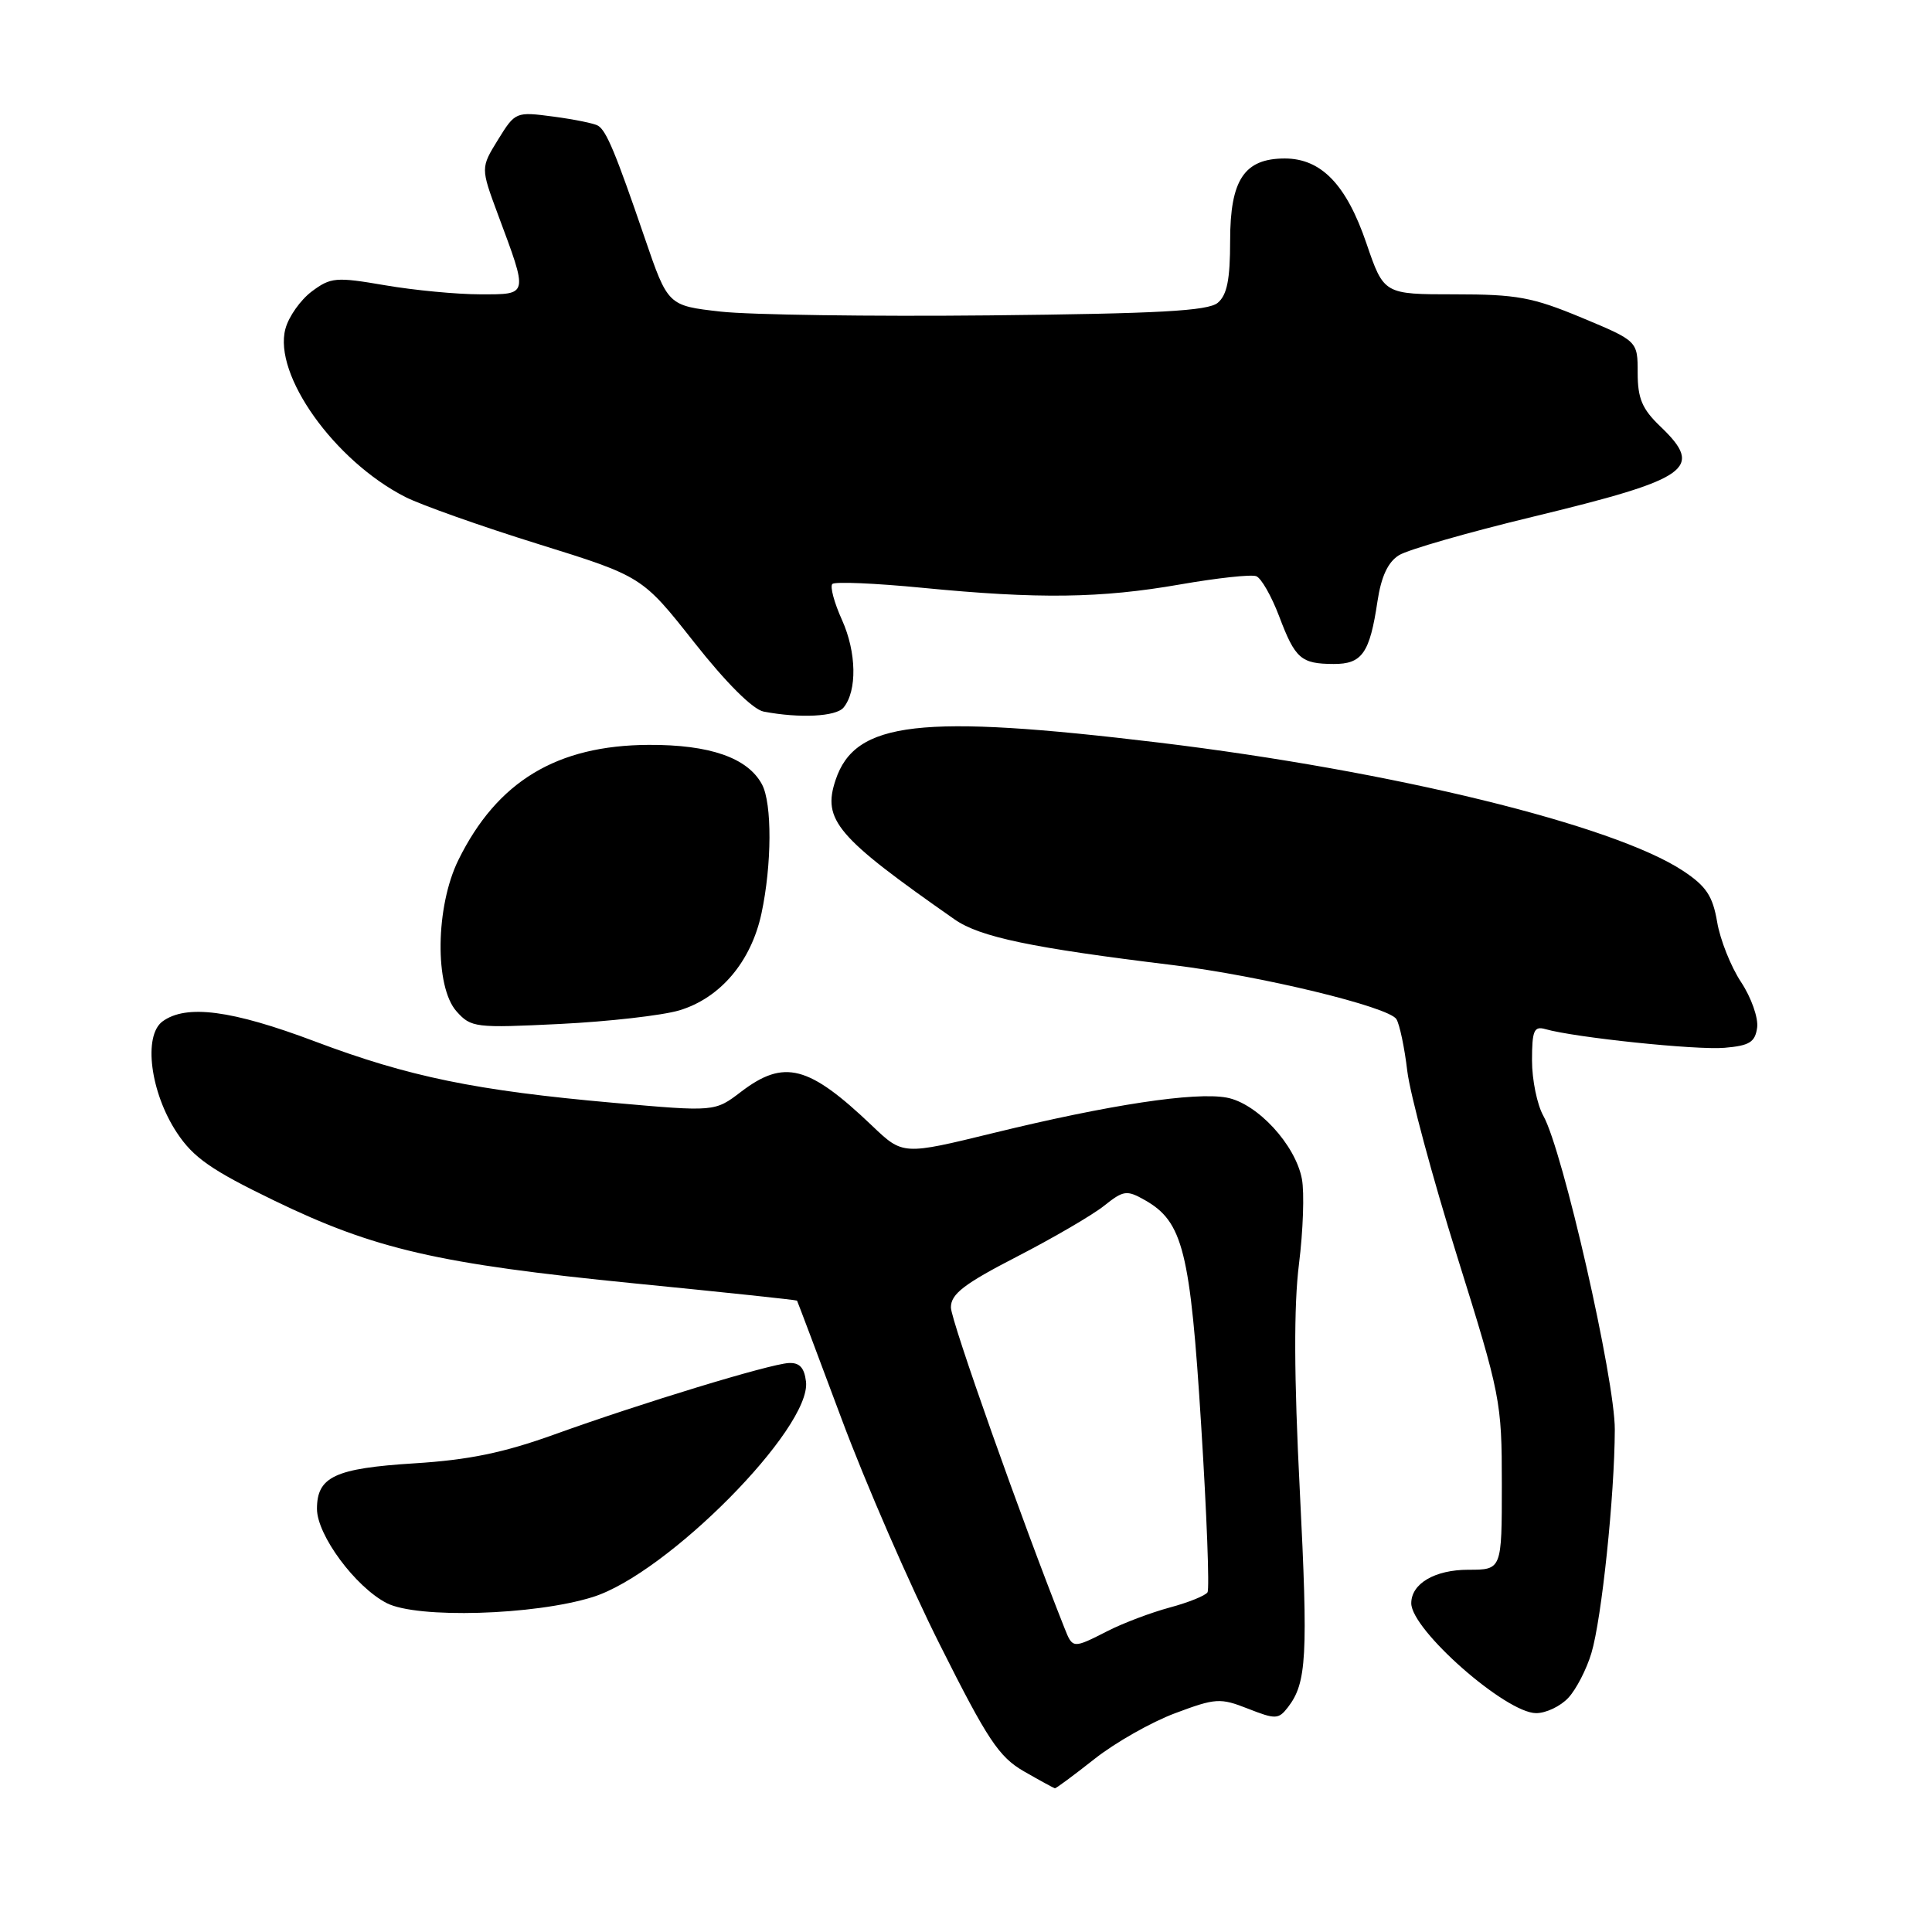 <?xml version="1.0" encoding="UTF-8" standalone="no"?>
<!DOCTYPE svg PUBLIC "-//W3C//DTD SVG 1.1//EN" "http://www.w3.org/Graphics/SVG/1.1/DTD/svg11.dtd" >
<svg xmlns="http://www.w3.org/2000/svg" xmlns:xlink="http://www.w3.org/1999/xlink" version="1.1" viewBox="0 0 256 256">
 <g >
 <path fill="currentColor"
d=" M 145.03 233.07 C 147.76 230.91 152.57 228.18 155.71 227.01 C 161.08 225.00 161.68 224.96 165.37 226.41 C 169.01 227.84 169.41 227.83 170.65 226.23 C 173.15 222.99 173.34 219.52 172.23 197.50 C 171.46 182.41 171.43 172.99 172.12 167.50 C 172.67 163.10 172.85 158.03 172.51 156.23 C 171.66 151.69 166.60 146.20 162.55 145.44 C 158.35 144.66 147.01 146.37 131.67 150.12 C 119.64 153.06 119.64 153.06 115.57 149.18 C 107.16 141.16 103.91 140.31 98.20 144.66 C 94.72 147.32 94.72 147.32 81.32 146.13 C 63.07 144.51 54.18 142.69 41.72 137.99 C 30.71 133.84 24.68 133.05 21.54 135.34 C 18.95 137.24 19.92 144.77 23.44 150.09 C 25.62 153.39 28.02 155.06 36.31 159.07 C 49.66 165.54 58.08 167.47 84.00 170.05 C 95.83 171.22 105.55 172.25 105.61 172.34 C 105.67 172.43 108.33 179.47 111.51 188.00 C 114.69 196.53 120.56 210.03 124.57 218.00 C 130.85 230.52 132.36 232.80 135.67 234.71 C 137.78 235.92 139.63 236.93 139.78 236.96 C 139.93 236.98 142.29 235.23 145.03 233.07 Z  M 207.81 224.97 C 208.85 223.86 210.23 221.19 210.87 219.04 C 212.23 214.51 213.94 198.21 213.97 189.43 C 214.00 182.81 207.07 152.39 204.50 147.85 C 203.68 146.39 203.00 143.09 203.00 140.53 C 203.00 136.56 203.26 135.94 204.75 136.36 C 208.67 137.48 224.77 139.16 228.50 138.84 C 231.81 138.56 232.56 138.10 232.83 136.17 C 233.01 134.89 232.05 132.17 230.70 130.13 C 229.35 128.09 227.92 124.50 227.53 122.16 C 226.94 118.71 226.08 117.42 223.01 115.39 C 213.82 109.31 184.52 102.14 153.58 98.40 C 121.89 94.58 113.31 95.57 110.72 103.35 C 108.94 108.67 110.84 110.89 126.48 121.82 C 129.84 124.17 136.68 125.60 155.50 127.89 C 167.04 129.30 184.02 133.41 185.03 135.04 C 185.46 135.74 186.11 138.83 186.47 141.90 C 186.84 144.98 189.81 156.02 193.07 166.44 C 198.84 184.88 199.00 185.68 199.00 196.69 C 199.00 208.00 199.00 208.00 194.57 208.00 C 190.13 208.00 187.00 209.83 187.00 212.44 C 187.00 215.97 199.54 227.00 203.55 227.00 C 204.86 227.00 206.77 226.09 207.81 224.97 Z  M 78.53 211.62 C 88.39 208.55 107.52 189.24 106.80 183.08 C 106.58 181.22 105.94 180.53 104.50 180.61 C 101.91 180.76 84.99 185.92 73.50 190.06 C 66.73 192.50 62.12 193.45 54.90 193.90 C 44.39 194.56 42.00 195.67 42.00 199.93 C 42.00 203.41 47.09 210.28 51.24 212.42 C 55.28 214.49 70.78 214.04 78.53 211.62 Z  M 90.01 133.88 C 95.44 132.25 99.53 127.43 100.90 121.03 C 102.28 114.58 102.32 106.46 100.97 103.94 C 99.08 100.41 94.05 98.66 85.95 98.70 C 73.77 98.76 65.87 103.54 60.74 113.95 C 57.70 120.12 57.57 130.75 60.50 134.02 C 62.42 136.17 62.99 136.23 74.21 135.68 C 80.66 135.36 87.76 134.55 90.01 133.88 Z  M 111.78 93.75 C 113.59 91.54 113.50 86.43 111.57 82.15 C 110.53 79.85 109.96 77.71 110.29 77.38 C 110.62 77.05 116.00 77.28 122.25 77.89 C 137.61 79.39 145.85 79.28 156.38 77.44 C 161.27 76.59 165.80 76.09 166.46 76.35 C 167.12 76.60 168.48 78.99 169.49 81.65 C 171.62 87.29 172.38 87.96 176.71 87.98 C 180.48 88.00 181.50 86.55 182.52 79.69 C 183.02 76.38 183.91 74.48 185.37 73.57 C 186.54 72.84 194.47 70.56 203.00 68.50 C 223.96 63.43 225.85 62.10 220.00 56.50 C 217.59 54.20 217.00 52.79 217.00 49.41 C 217.00 45.19 217.00 45.19 209.57 42.09 C 203.06 39.38 200.98 39.00 192.75 39.00 C 183.37 39.00 183.37 39.00 181.06 32.25 C 178.41 24.47 175.08 21.01 170.25 21.00 C 164.88 21.00 163.00 23.81 163.00 31.88 C 163.00 37.05 162.59 39.10 161.35 40.13 C 160.05 41.20 153.54 41.56 131.10 41.79 C 115.37 41.95 99.35 41.72 95.50 41.29 C 88.50 40.50 88.50 40.50 85.42 31.50 C 81.58 20.28 80.36 17.34 79.25 16.66 C 78.78 16.36 76.12 15.82 73.34 15.45 C 68.34 14.79 68.28 14.81 65.99 18.51 C 63.69 22.24 63.69 22.24 65.96 28.37 C 70.02 39.27 70.08 39.00 63.64 39.00 C 60.56 39.00 54.88 38.46 51.03 37.80 C 44.51 36.68 43.83 36.74 41.31 38.62 C 39.83 39.73 38.25 41.95 37.82 43.57 C 36.18 49.65 44.31 61.06 53.70 65.85 C 55.79 66.91 63.71 69.72 71.29 72.08 C 85.09 76.38 85.09 76.38 91.98 85.11 C 96.24 90.51 99.76 94.01 101.19 94.29 C 105.98 95.20 110.79 94.96 111.78 93.75 Z  M 141.06 215.75 C 135.39 201.48 126.00 174.97 126.00 173.24 C 126.00 171.46 127.73 170.13 134.75 166.51 C 139.56 164.03 144.76 161.00 146.30 159.77 C 148.87 157.72 149.30 157.66 151.70 159.02 C 156.75 161.88 157.72 165.77 159.16 188.85 C 159.90 200.59 160.28 210.55 160.00 210.99 C 159.72 211.43 157.48 212.34 155.01 213.00 C 152.53 213.67 148.84 215.06 146.80 216.10 C 142.15 218.47 142.14 218.47 141.06 215.75 Z "/>
</g>
</svg>